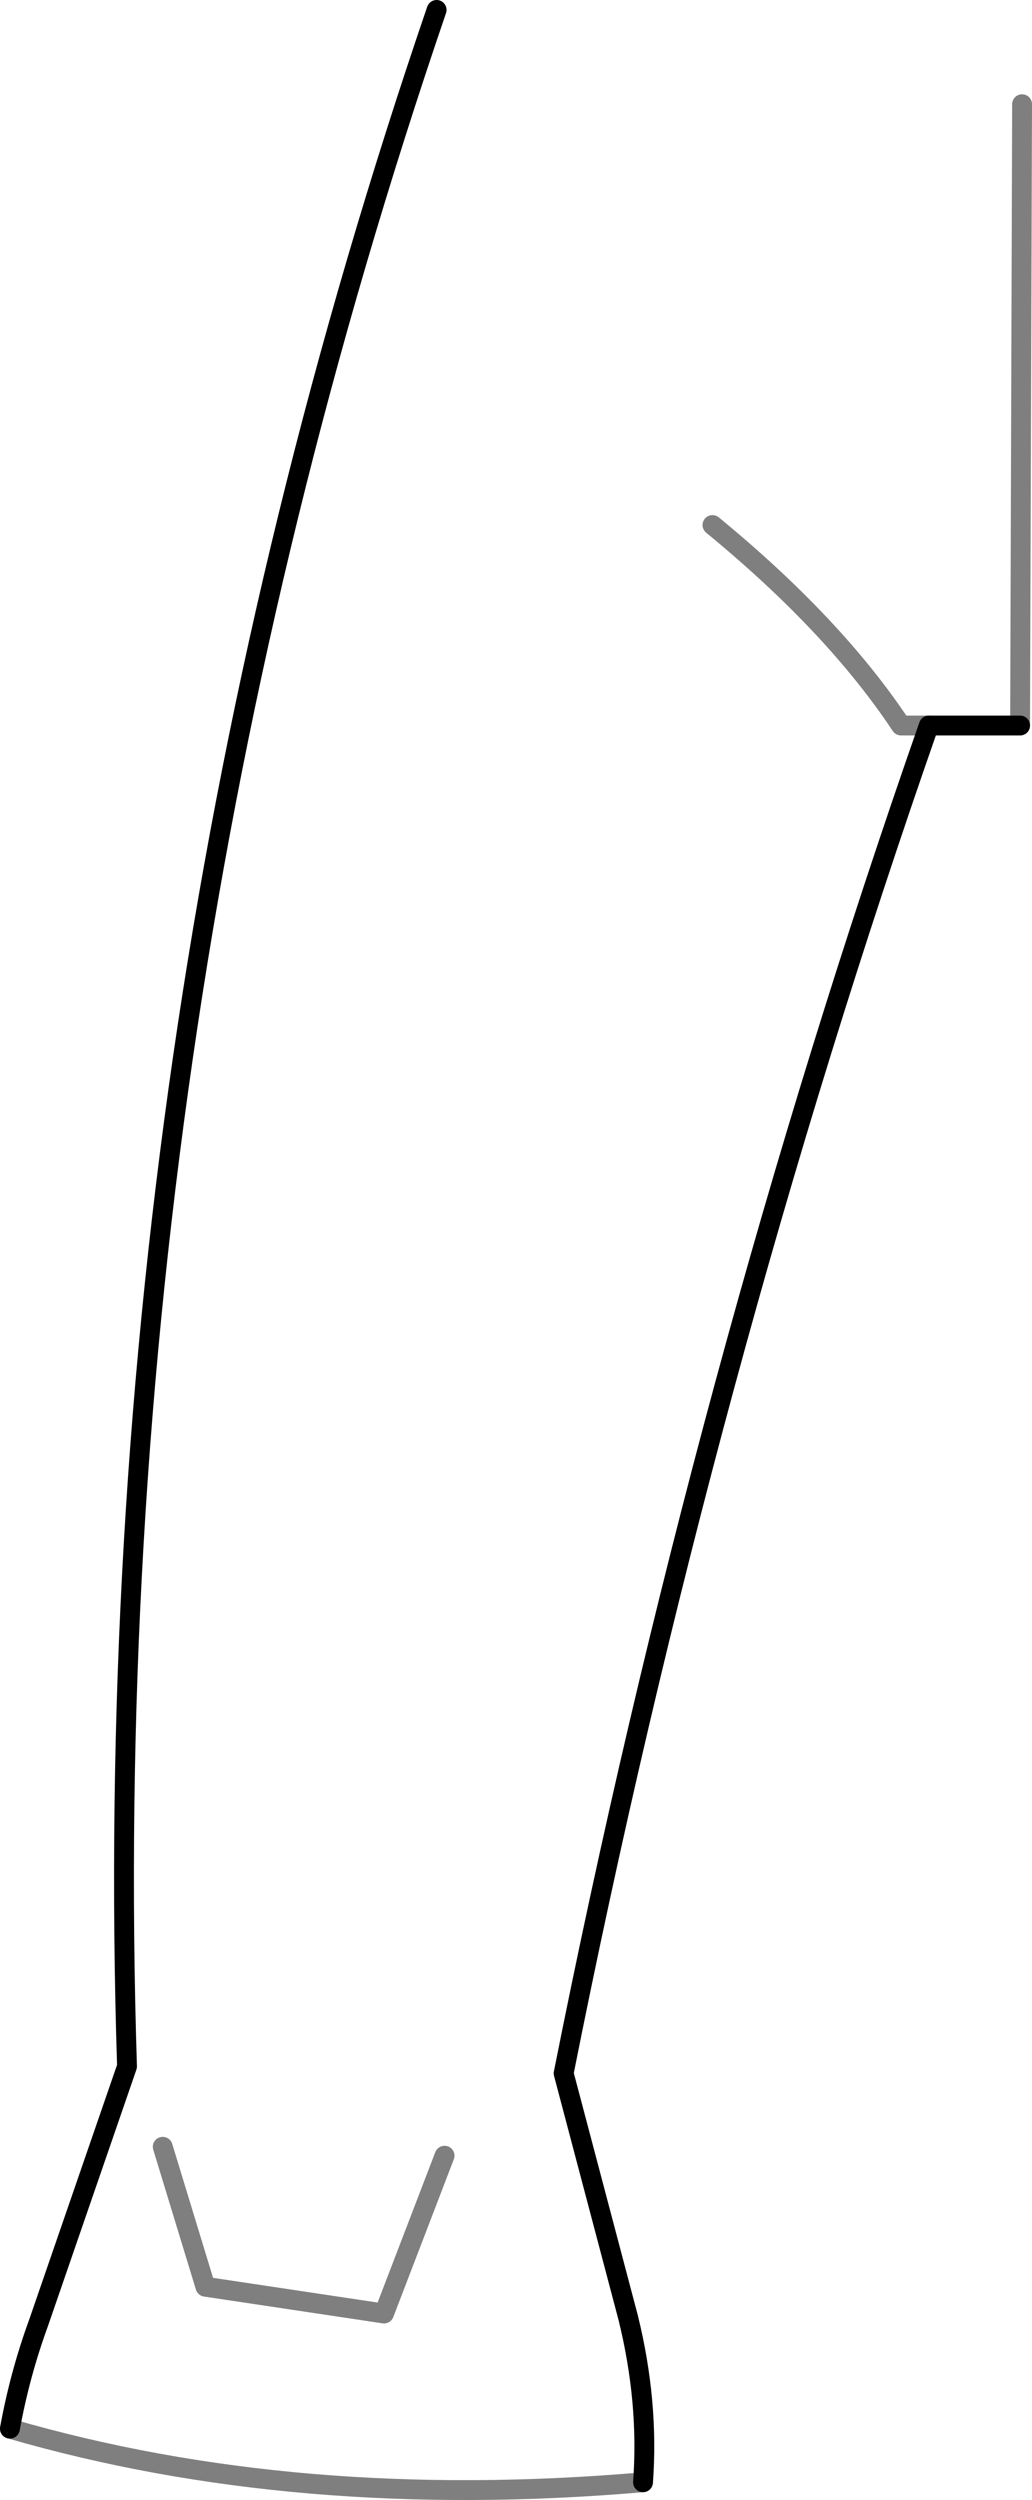<?xml version="1.0" encoding="UTF-8" standalone="no"?>
<svg xmlns:xlink="http://www.w3.org/1999/xlink" height="125.95px" width="52.0px" xmlns="http://www.w3.org/2000/svg">
  <g transform="matrix(1.0, 0.0, 0.0, 1.0, -348.4, -322.95)">
    <path d="M399.8 359.5 L395.2 359.5 Q383.85 391.95 376.8 427.4 L380.05 439.7 Q381.1 443.95 380.8 448.0 M348.9 445.3 Q349.4 442.55 350.35 439.95 L354.8 427.05 Q353.1 374.05 370.4 323.45" fill="none" stroke="#000000" stroke-linecap="round" stroke-linejoin="round" stroke-width="1.0"/>
    <path d="M380.8 448.0 Q363.35 449.5 348.9 445.3 M395.2 359.5 L393.8 359.5 Q390.45 354.45 384.3 349.4 M399.8 359.5 L399.9 328.2 M356.6 431.1 L358.75 438.15 367.75 439.5 370.8 431.55" fill="none" stroke="#000000" stroke-linecap="round" stroke-linejoin="round" stroke-opacity="0.502" stroke-width="1.0"/>
  </g>
</svg>
